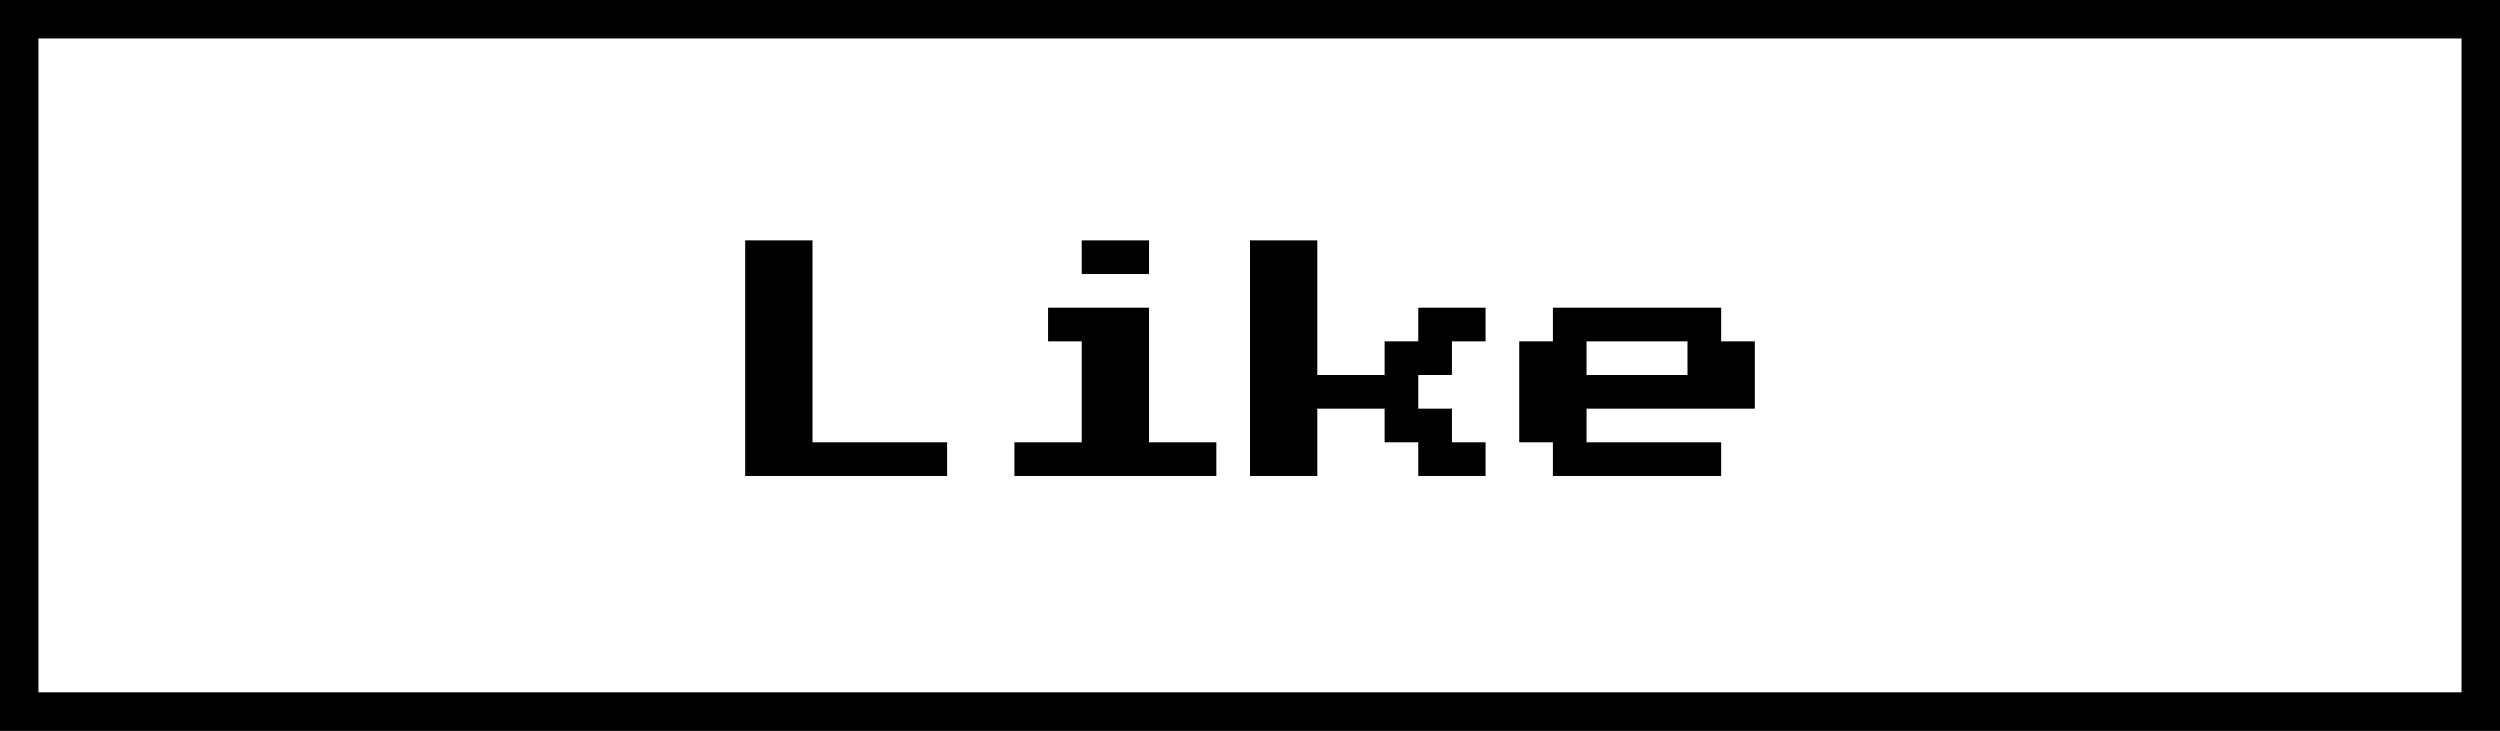<svg width="130" height="38" viewBox="0 0 130 38" fill="none" xmlns="http://www.w3.org/2000/svg">
<rect x="0" y="0" width="130" height="38" fill="#808080" stroke="none"/>
<rect x="1" y="1" width="128" height="36" fill="white"/>
<rect x="1" y="1" width="128" height="36" stroke="black" stroke-width="2"/>
<path d="M38.75 24.75V12.5H42.25V23H49.25V24.75H38.75ZM56.25 14.25V12.5H59.75V14.25H56.25ZM52.75 24.75V23H56.25V17.75H54.5V16H59.75V23H63.25V24.75H52.75ZM65 24.75V12.5H68.5V19.5H72V17.75H73.75V16H77.25V17.75H75.5V19.5H73.75V21.25H75.5V23H77.25V24.75H73.75V23H72V21.25H68.5V24.75H65ZM80.75 24.75V23H79V17.75H80.75V16H89.5V17.75H91.25V21.25H82.5V23H89.5V24.75H80.75ZM82.5 19.5H87.75V17.75H82.5V19.5Z" fill="black"/>
</svg>
